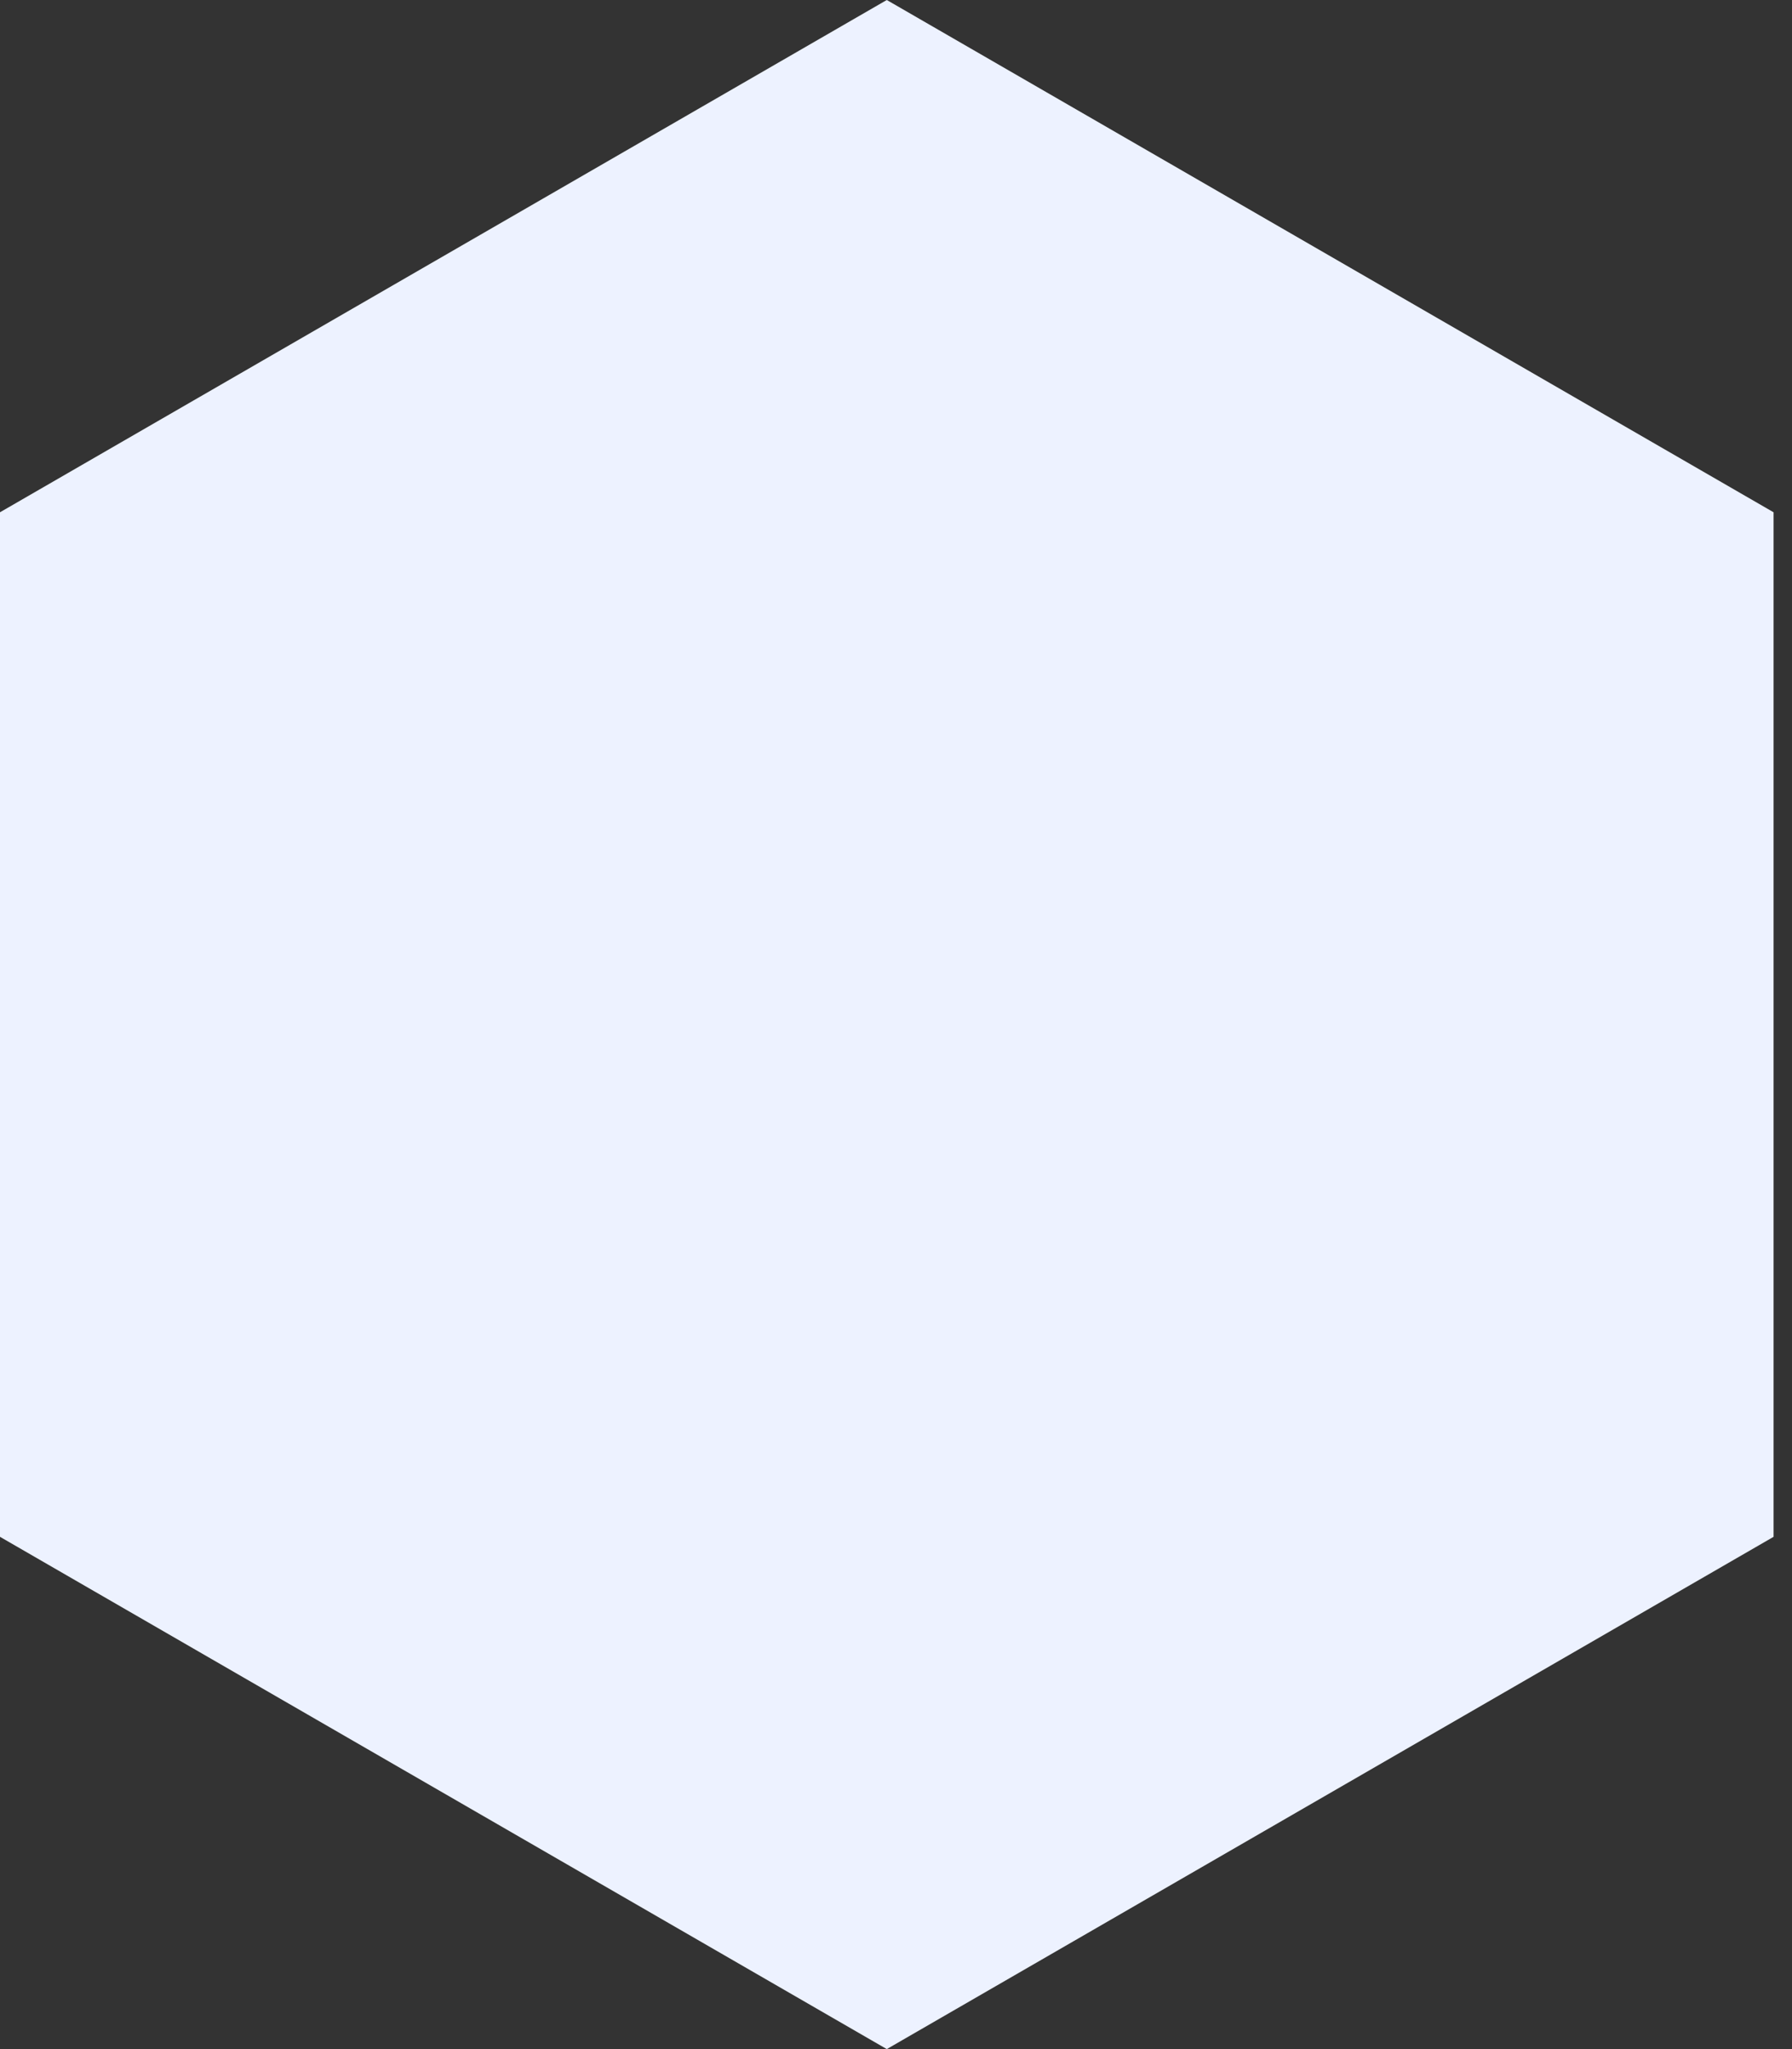 <svg width="70" height="80" viewBox="0 0 70 80" fill="none" xmlns="http://www.w3.org/2000/svg">
<rect x="0" y="0" width="70" height="80" fill="#333333" stroke="none"/>
<path d="M69.28 60V20L34.64 0L0 20V60L34.64 80L69.28 60Z" fill="#EDF2FF"/>
</svg>
